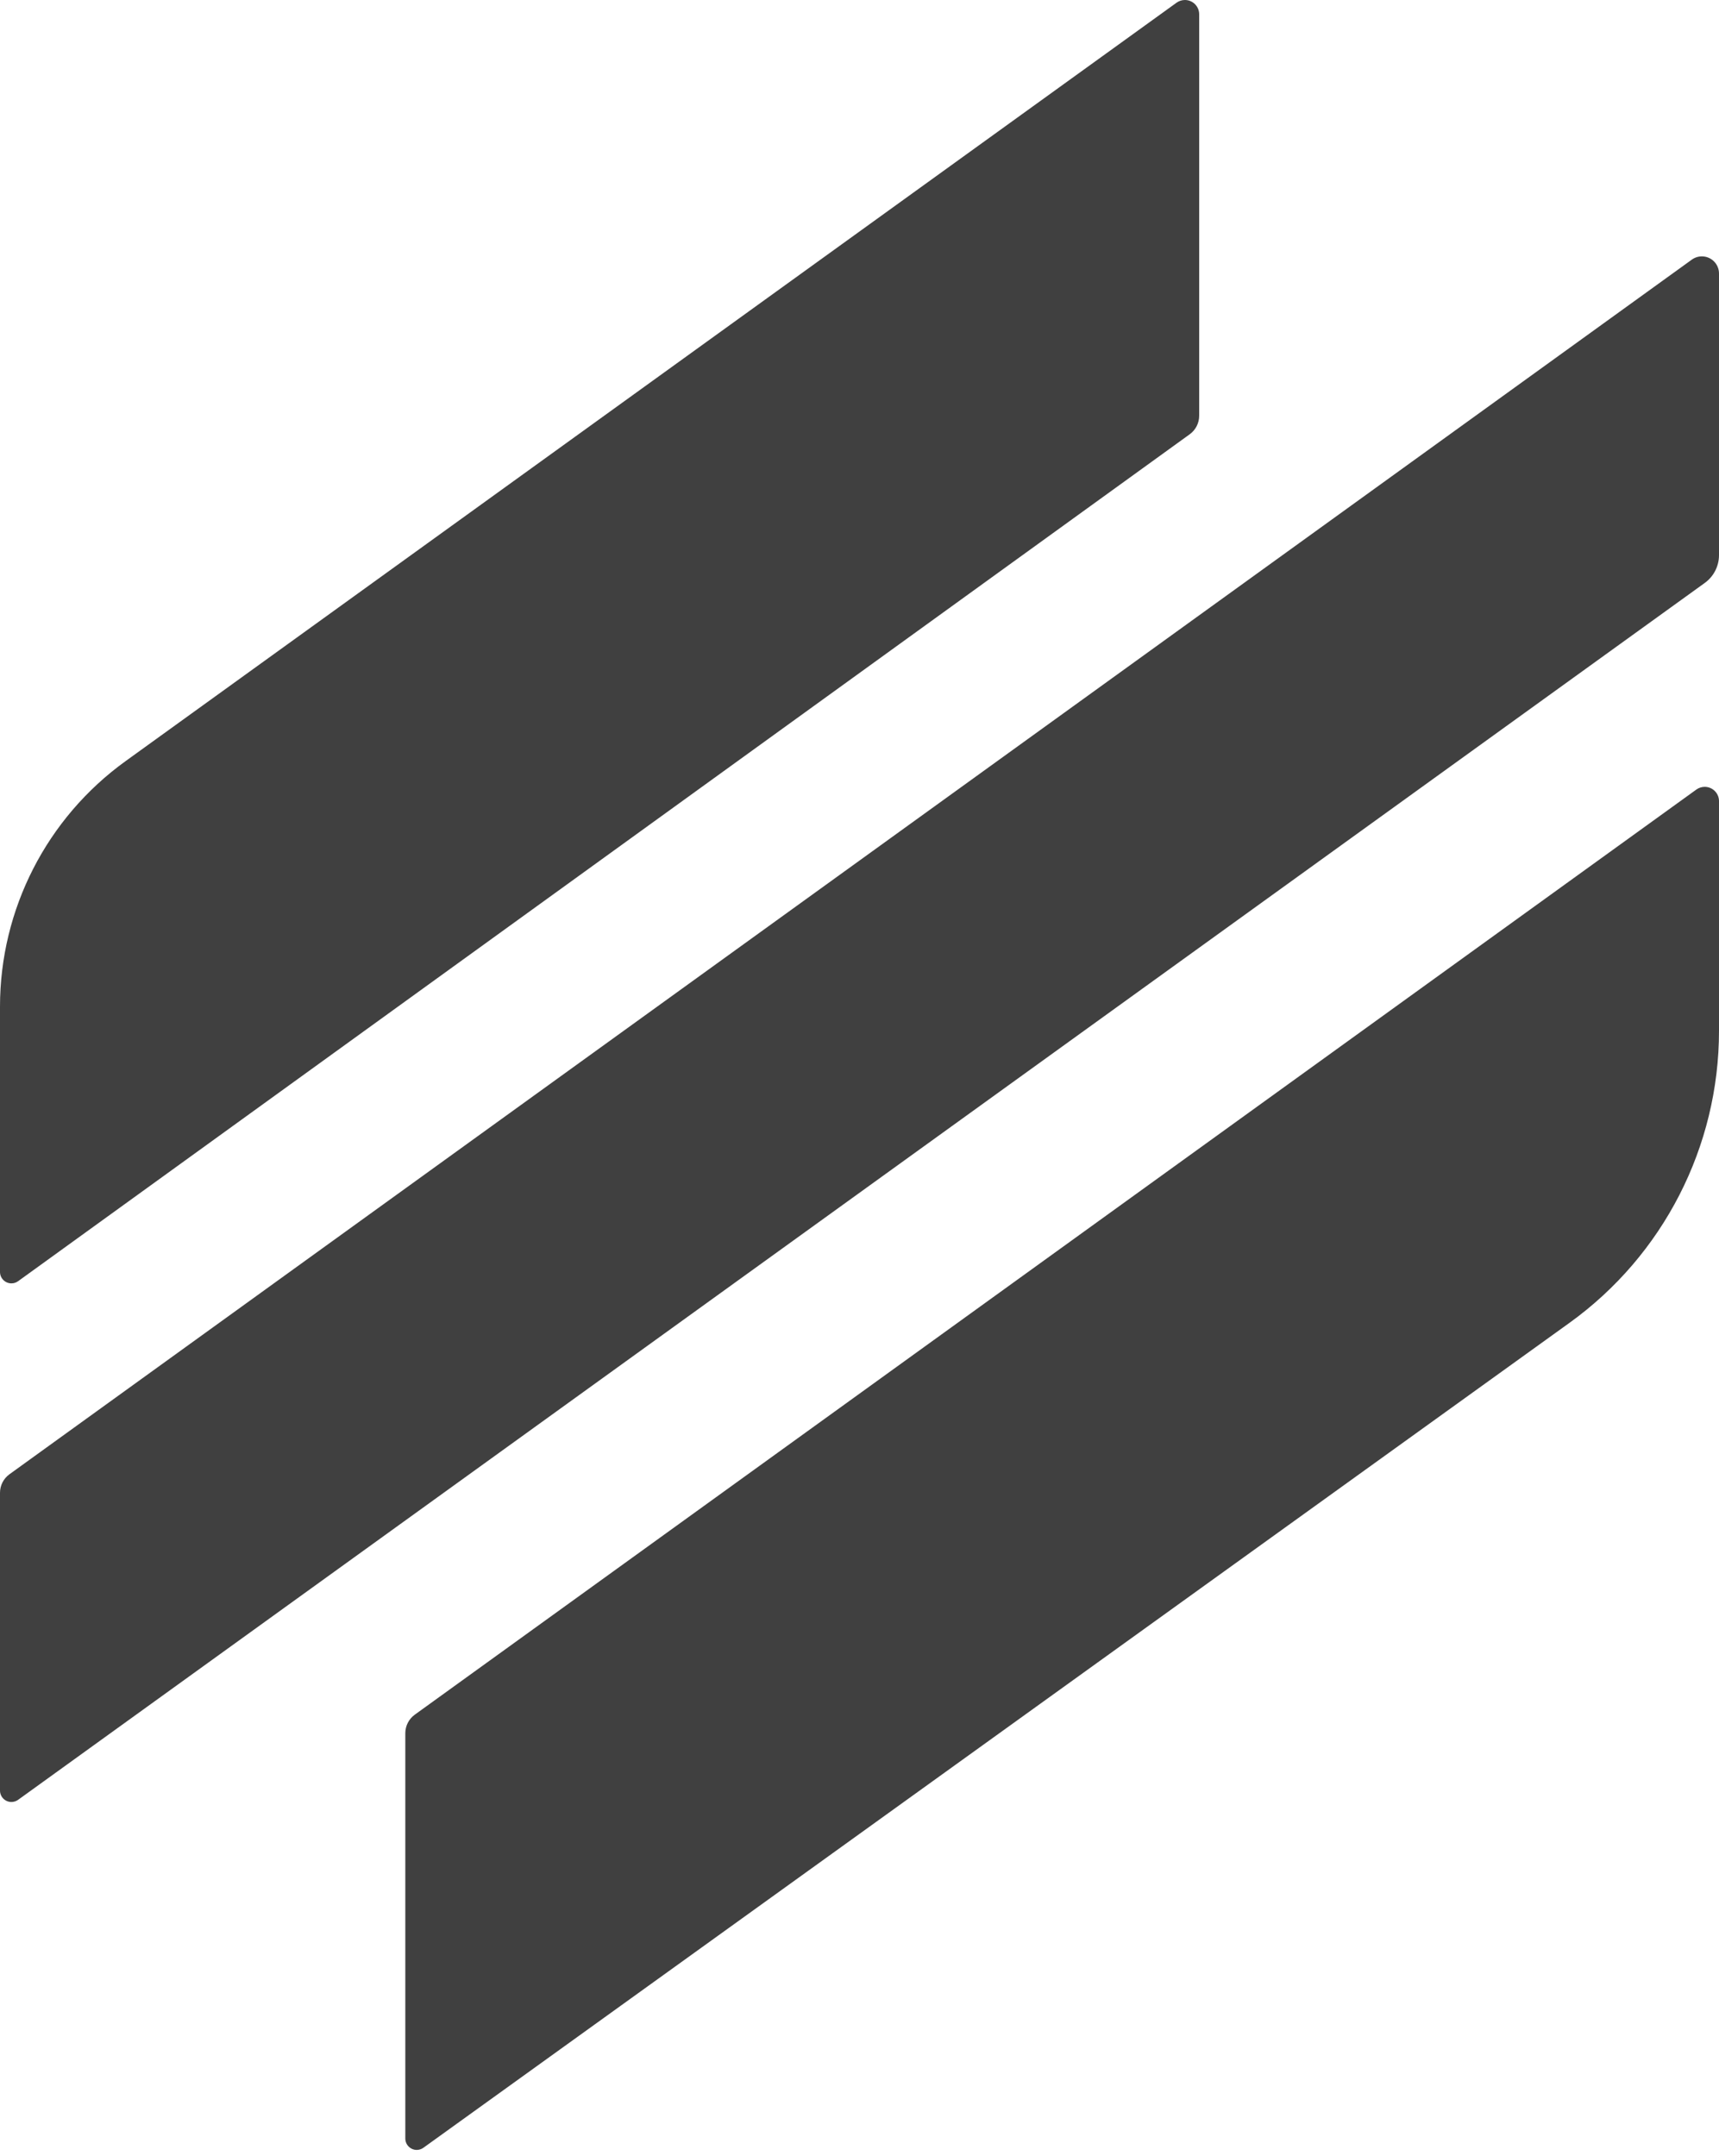<?xml version="1.0" encoding="UTF-8"?>
<svg width="256px" height="321px" viewBox="0 0 256 321" version="1.1" xmlns="http://www.w3.org/2000/svg" preserveAspectRatio="xMidYMid">
    <title>DataStation</title>
    <g>
        <path d="M253.874,117.16 C255.048,117.16 256,118.112 256,119.286 L256,153.49 C256,170.727 247.707,186.912 233.717,196.98 L63.056,319.797 C62.766,320.006 62.419,320.118 62.062,320.118 C61.123,320.118 60.361,319.356 60.361,318.417 L60.361,258.07 C60.361,256.977 60.886,255.951 61.772,255.311 L252.629,117.562 C252.992,117.301 253.427,117.16 253.874,117.16 Z M253.449,38.174 C254.858,38.174 256,39.317 256,40.726 L256,82.658 C256,84.298 255.212,85.838 253.882,86.797 L2.696,267.991 C2.406,268.2 2.058,268.313 1.701,268.313 C0.762,268.313 0,267.551 0,266.612 L0,222.271 C0,221.178 0.525,220.152 1.411,219.512 L251.955,38.657 C252.39,38.343 252.912,38.174 253.449,38.174 Z M176.46,-2.84217094e-14 C177.634,-2.84217094e-14 178.586,0.952 178.586,2.126 L178.586,61.905 C178.586,62.997 178.062,64.022 177.177,64.662 L2.697,190.768 C2.407,190.977 2.059,191.09 1.701,191.09 C0.762,191.09 0,190.329 0,189.389 L0,149.884 C0,135.402 6.958,121.803 18.702,113.329 L175.216,0.402 C175.578,0.141 176.013,-2.84217094e-14 176.46,-2.84217094e-14 Z" fill="rgb(64,64,64)"></path>
    </g>
</svg>
